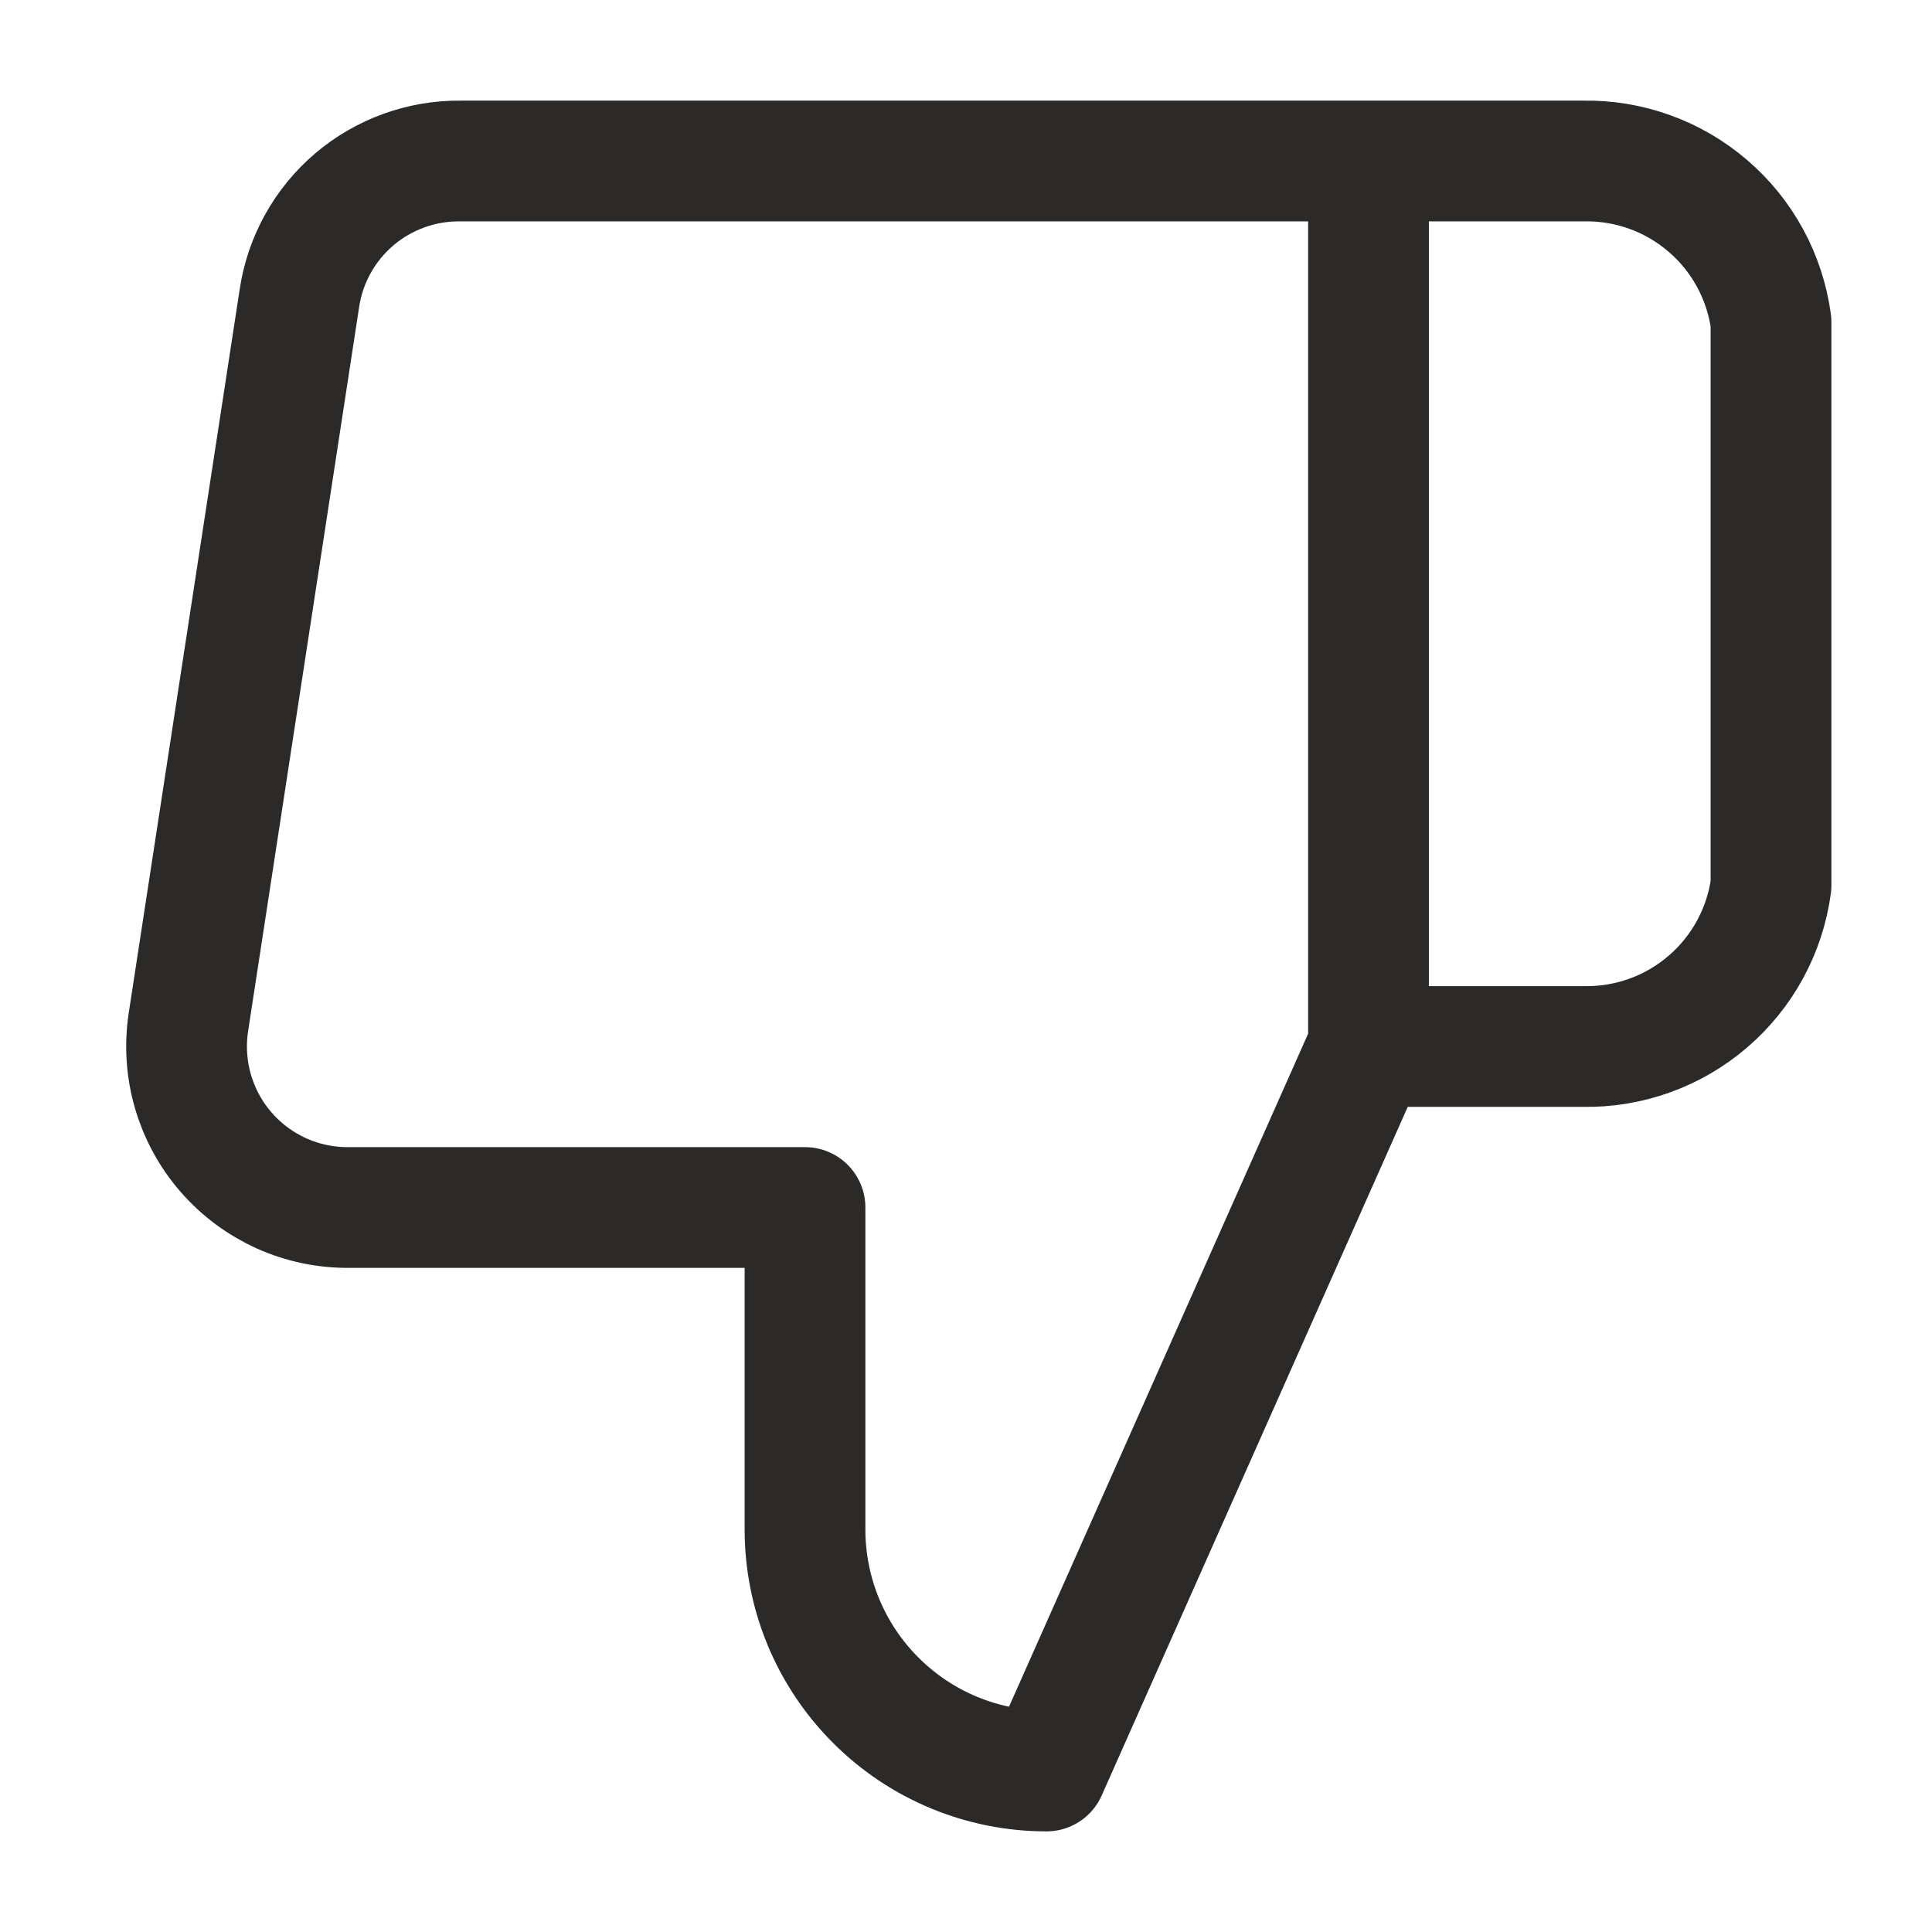 <svg width="24" height="24" viewBox="0 0 24 24" fill="none" xmlns="http://www.w3.org/2000/svg">
<path d="M17 13L13 22C12.204 22 11.441 21.684 10.879 21.121C10.316 20.559 10 19.796 10 19V15H4.34C4.05 15.003 3.763 14.944 3.498 14.825C3.234 14.706 2.998 14.531 2.808 14.312C2.618 14.094 2.478 13.836 2.397 13.558C2.316 13.279 2.297 12.987 2.34 12.7L3.72 3.7C3.792 3.223 4.035 2.788 4.402 2.476C4.77 2.164 5.238 1.995 5.72 2H17M17 13V2M17 13H19.67C20.236 13.01 20.786 12.812 21.215 12.443C21.645 12.075 21.924 11.561 22 11V4C21.924 3.439 21.645 2.925 21.215 2.557C20.786 2.188 20.236 1.99 19.67 2H17" stroke="#2B2A28" stroke-width="1.5" stroke-linejoin="round"/>
</svg>
